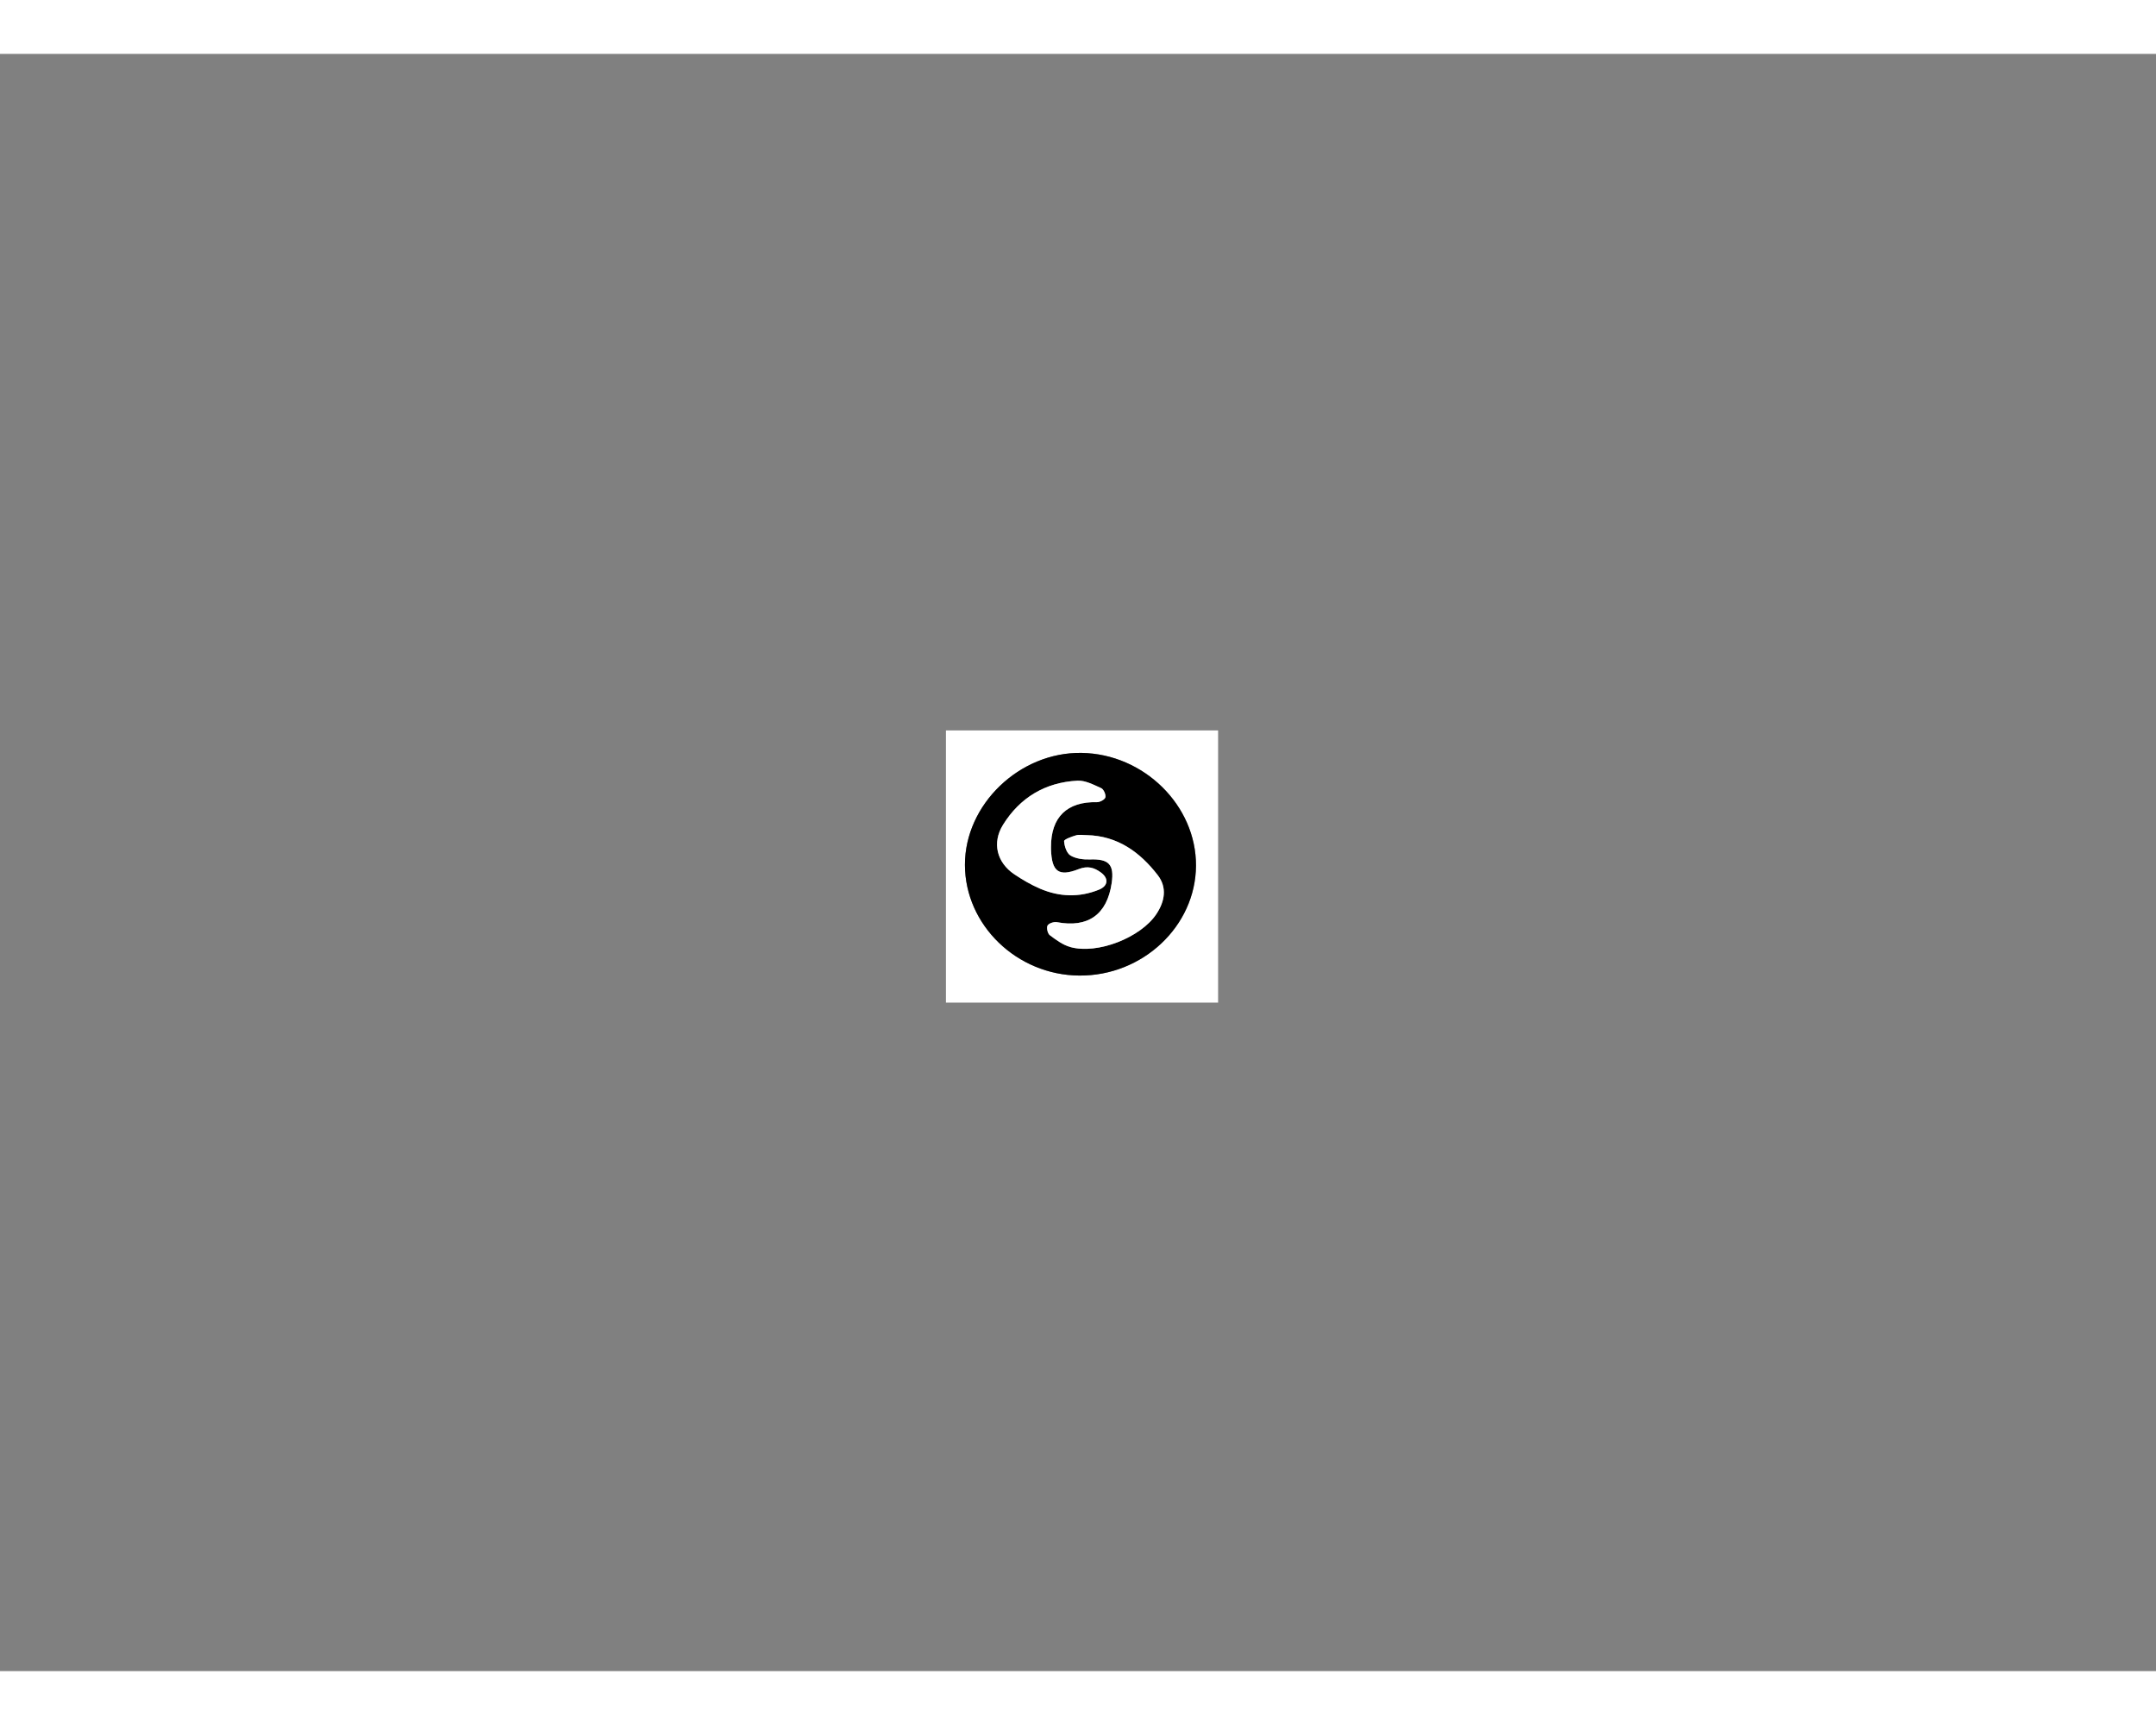 <?xml version="1.0" encoding="utf-8"?>
<!-- Generator: Adobe Illustrator 16.0.0, SVG Export Plug-In . SVG Version: 6.00 Build 0)  -->
<!DOCTYPE svg PUBLIC "-//W3C//DTD SVG 1.1//EN" "http://www.w3.org/Graphics/SVG/1.1/DTD/svg11.dtd">
<svg version="1.1" id="Layer_1" xmlns="http://www.w3.org/2000/svg" xmlns:xlink="http://www.w3.org/1999/xlink" x="0px" y="0px"
	 width="1000px" height="800px" viewBox="0 0 800 600" enable-background="new 0 0 800 600" xml:space="preserve">
<rect x="0" y="0" width="800" height="600" fill="#808080" stroke="none"/>
<g>
	<g>
		<path fill="#FFFFFF" d="M351,351.987c0-33.663,0-67.325,0-100.987c33.662,0,67.325,0,100.987,0c0,33.663,0,67.324,0,100.987
			C418.325,351.987,384.662,351.987,351,351.987z M400.511,341.946c23.507,0.156,43.145-18.338,43.267-40.746
			c0.122-22.332-19.312-41.492-42.457-41.86c-23.01-0.367-43.319,19.133-43.275,41.549
			C358.089,323.207,377.313,341.793,400.511,341.946z"/>
		<path fill-rule="evenodd" clip-rule="evenodd" d="M400.511,341.946c-23.198-0.153-42.421-18.739-42.465-41.058
			c-0.044-22.416,20.265-41.916,43.275-41.549c23.146,0.368,42.579,19.528,42.457,41.86
			C443.655,323.608,424.018,342.103,400.511,341.946z M403.242,289.847c-1.329,0-2.74-0.283-3.968,0.07
			c-1.638,0.471-4.477,1.521-4.436,2.173c0.118,1.875,0.955,4.46,2.38,5.315c2.002,1.202,4.805,1.55,7.236,1.462
			c6.986-0.251,9.057,1.842,8.037,8.796c-1.712,11.679-8.798,16.657-20.315,14.476c-1.103-0.209-3.029,0.421-3.479,1.253
			c-0.456,0.843,0.034,2.971,0.834,3.572c2.343,1.763,4.881,3.643,7.64,4.409c10.062,2.798,26.075-3.507,31.895-12.219
			c3.134-4.691,4.061-9.872,0.53-14.45C422.992,296.136,414.653,290.096,403.242,289.847z M389.977,294.271
			c-0.035-11.125,5.989-16.926,17.049-16.656c1.093,0.026,2.949-0.977,3.136-1.801c0.229-1.007-0.636-2.984-1.545-3.395
			c-2.817-1.271-5.931-2.929-8.841-2.775c-11.905,0.63-21.302,6.238-27.595,16.36c-4.156,6.685-2.312,14.006,4.172,18.361
			c3.027,2.032,6.23,3.908,9.573,5.343c7.171,3.078,14.556,3.336,21.856,0.369c3.426-1.392,3.685-4.209,0.699-6.387
			c-2.496-1.821-4.895-2.54-8.263-1.223c-7.41,2.899-9.938,0.884-10.229-7.198C389.979,294.938,389.99,294.604,389.977,294.271z"/>
		<path fill-rule="evenodd" clip-rule="evenodd" fill="#FFFFFF" d="M403.242,289.847c11.411,0.249,19.75,6.289,26.355,14.858
			c3.53,4.578,2.604,9.759-0.53,14.45c-5.819,8.712-21.832,15.017-31.895,12.219c-2.759-0.767-5.297-2.646-7.64-4.409
			c-0.8-0.602-1.29-2.729-0.834-3.572c0.449-0.832,2.375-1.462,3.479-1.253c11.517,2.182,18.603-2.797,20.315-14.476
			c1.02-6.954-1.051-9.047-8.037-8.796c-2.431,0.088-5.234-0.261-7.236-1.462c-1.425-0.854-2.262-3.44-2.38-5.315
			c-0.042-0.652,2.798-1.703,4.436-2.173C400.502,289.563,401.913,289.847,403.242,289.847z"/>
		<path fill-rule="evenodd" clip-rule="evenodd" fill="#FFFFFF" d="M389.983,294.271c0.006,0.333-0.004,0.666,0.008,0.999
			c0.29,8.082,2.818,10.098,10.229,7.198c3.368-1.317,5.767-0.599,8.263,1.223c2.985,2.178,2.727,4.995-0.699,6.387
			c-7.301,2.967-14.686,2.709-21.856-0.369c-3.343-1.435-6.546-3.311-9.573-5.343c-6.484-4.354-8.328-11.676-4.172-18.361
			c6.292-10.122,15.69-15.73,27.595-16.36c2.91-0.154,6.023,1.503,8.841,2.775c0.909,0.411,1.773,2.388,1.545,3.395
			c-0.187,0.824-2.043,1.827-3.136,1.801C395.966,277.345,389.942,283.147,389.983,294.271z"/>
	</g>
</g>
</svg>
